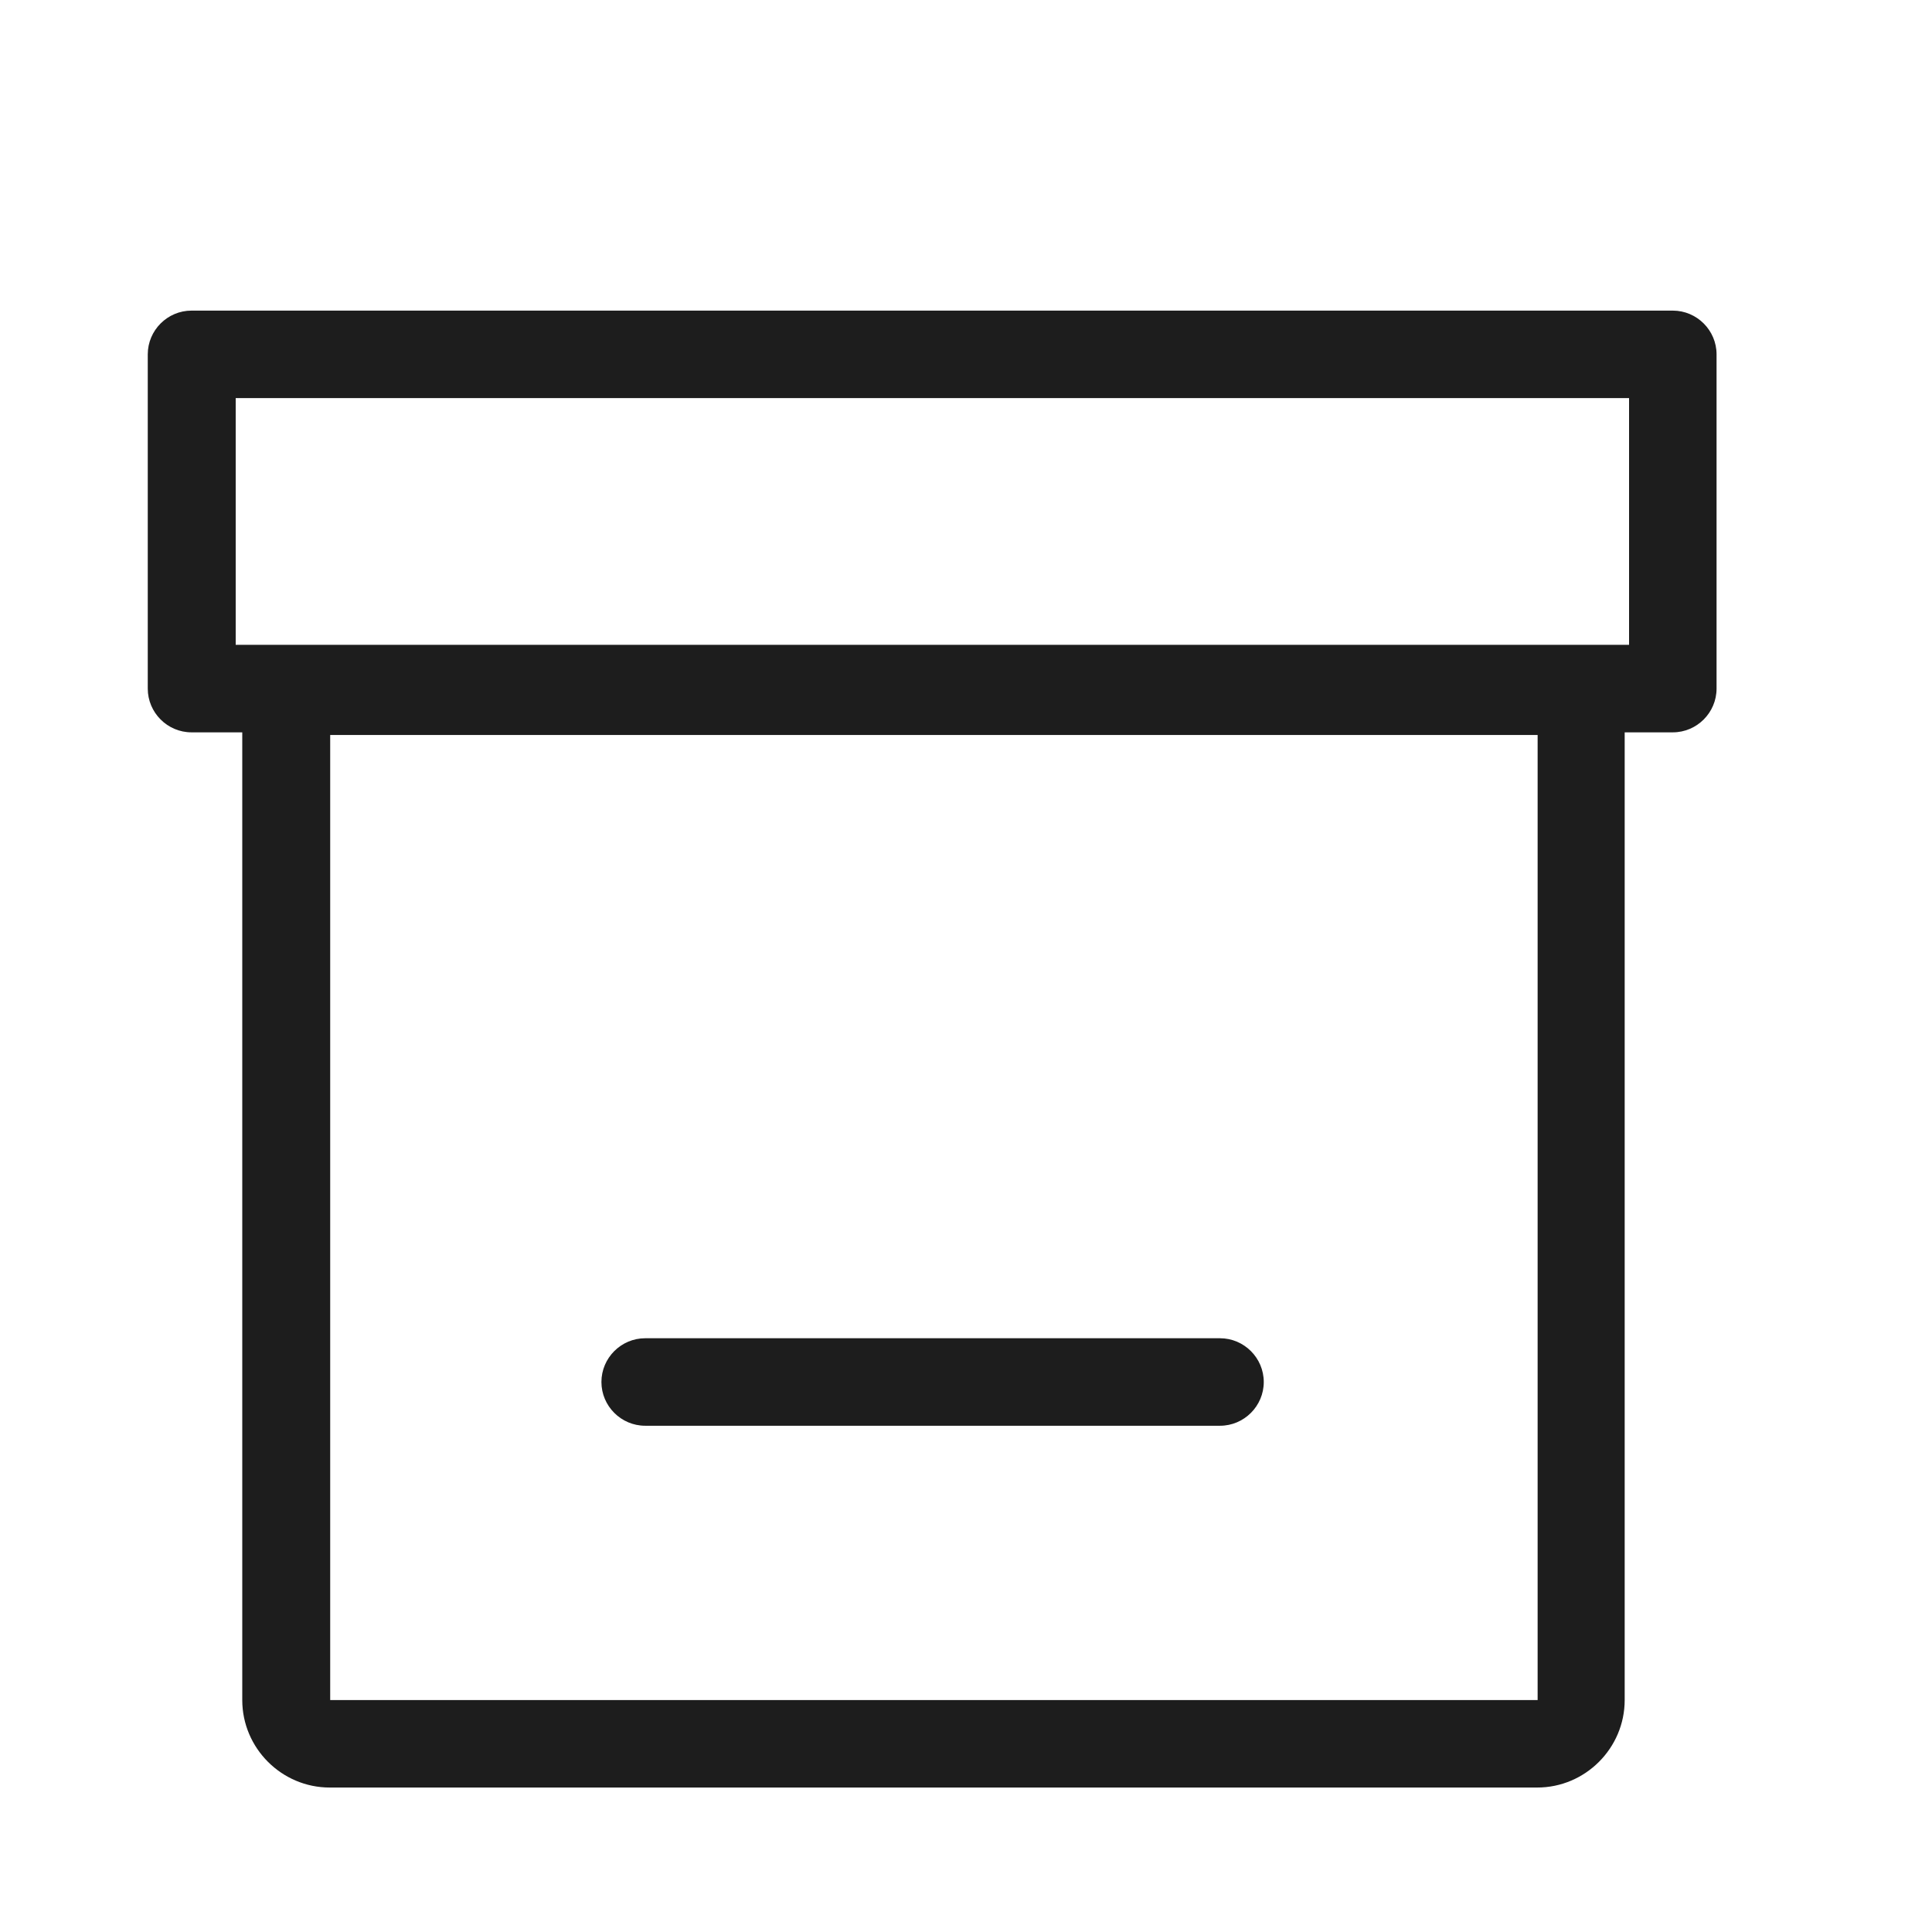 <?xml version="1.0" encoding="iso-8859-1"?>
<!DOCTYPE svg PUBLIC "-//W3C//DTD SVG 1.1//EN" "http://www.w3.org/Graphics/SVG/1.1/DTD/svg11.dtd">
<svg version="1.1" xmlns="http://www.w3.org/2000/svg" xmlns:xlink="http://www.w3.org/1999/xlink" x="0px"
	y="0px" width="511.626px" height="511.627px" viewBox="0 0 1100 1100"
	style="enable-background:new 0 0 1100 1100;" xml:space="preserve">
	<g>
		

<path transform="rotate(180 500 500) scale(0.9)" d="M989.679 914.611h-936.821c-15.222 0-27.676-12.454-27.676-27.676v-211.442c0-15.222 12.454-27.676 27.676-27.676h30.444v-612.186c0-30.443 24.908-55.351 55.351-55.351h763.847c30.443 0 55.351 24.908 55.351 55.351v612.186h32.107c15.222 0 27.676 12.454 27.676 27.676v211.442c0 15.222-12.454 27.676-27.676 27.676h-0.28zM962.004 859.26v-156.091h-881.47v156.091h881.47zM902.224 646.158v-610.525h-763.848v610.525h763.848zM339.304 209.159h363.658c15.222 0 27.676 12.454 27.676 27.676s-12.454 27.676-27.676 27.676h-363.658c-15.222 0-27.676-12.454-27.676-27.676s12.454-27.676 27.676-27.676z" fill="#1D1D1D" />

    </g>
</svg>